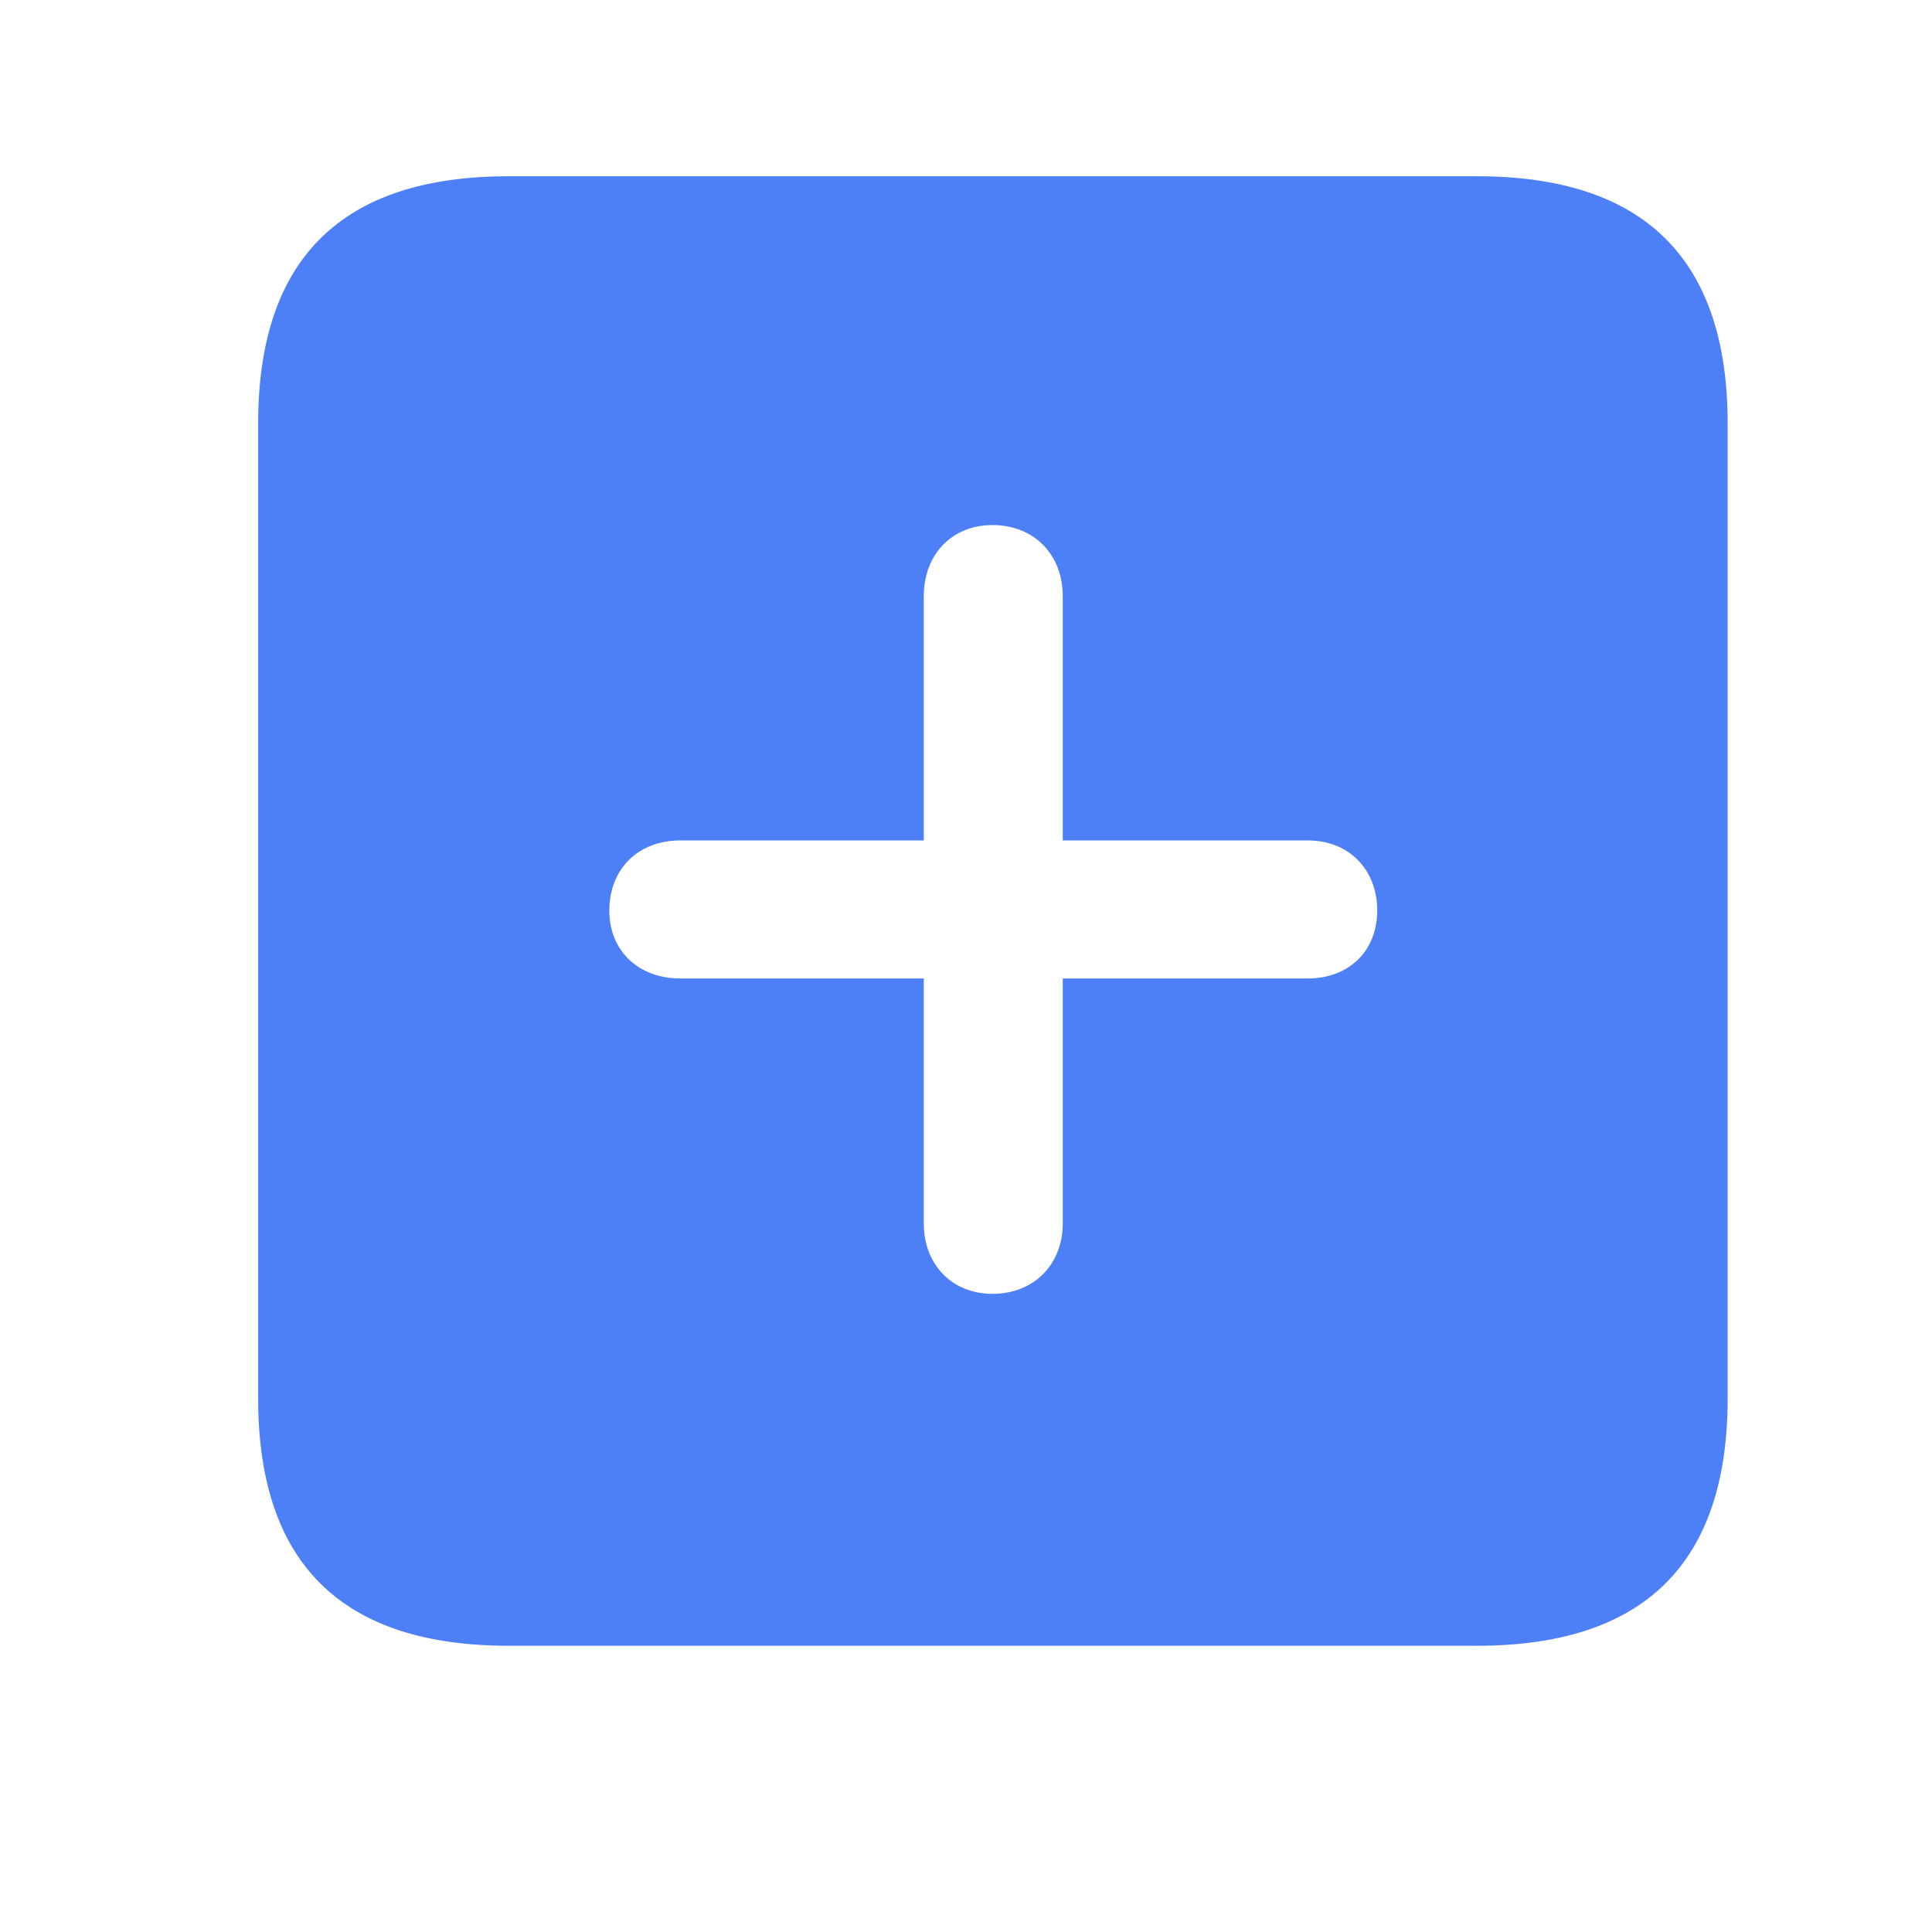 <svg width="13" height="13" viewBox="0 0 13 13" fill="none" xmlns="http://www.w3.org/2000/svg">
<path d="M3.423 11.074H9.938C11.066 11.074 11.625 10.516 11.625 9.409V2.851C11.625 1.745 11.066 1.186 9.938 1.186H3.423C2.301 1.186 1.737 1.739 1.737 2.851V9.409C1.737 10.521 2.301 11.074 3.423 11.074ZM4.1 6.127C4.1 5.848 4.293 5.655 4.578 5.655H6.216V4.011C6.216 3.732 6.404 3.533 6.678 3.533C6.958 3.533 7.151 3.732 7.151 4.011V5.655H8.8C9.074 5.655 9.267 5.848 9.267 6.127C9.267 6.401 9.074 6.584 8.8 6.584H7.151V8.233C7.151 8.507 6.958 8.706 6.678 8.706C6.404 8.706 6.216 8.507 6.216 8.233V6.584H4.578C4.299 6.584 4.1 6.401 4.1 6.127Z" fill="#4D7FF7"/>
</svg>

